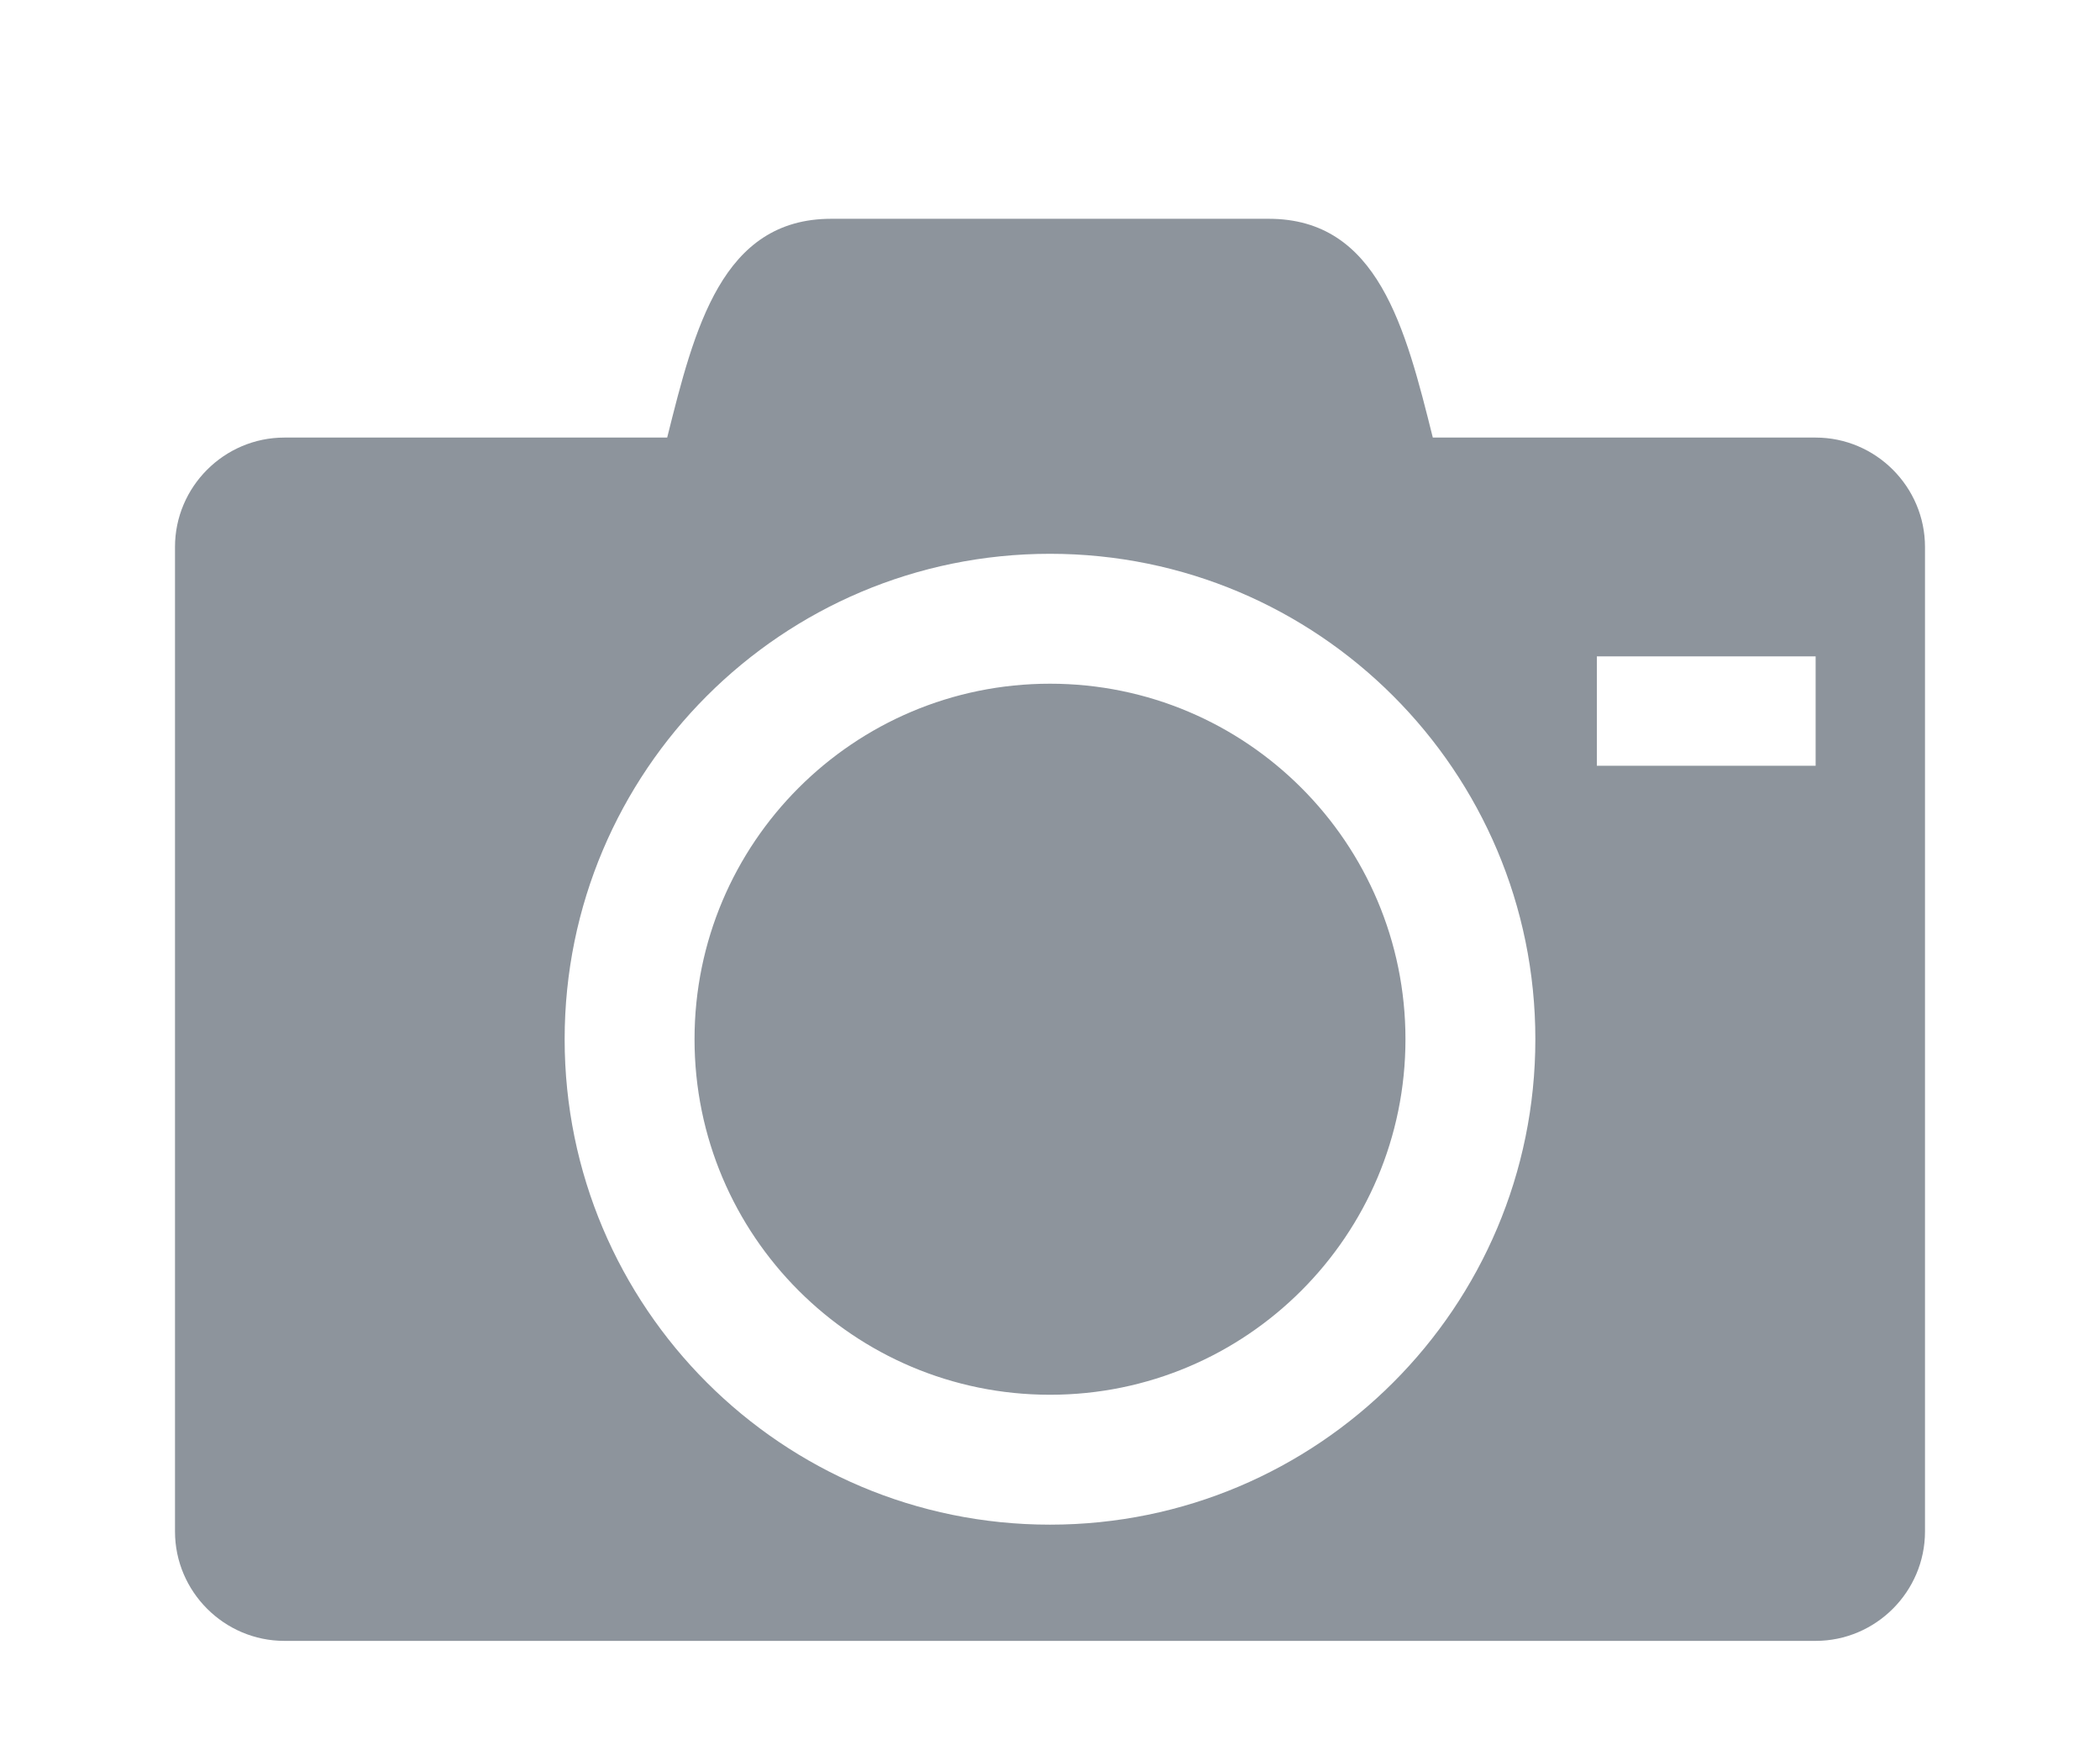 <svg height='25px' width='30px' xmlns="http://www.w3.org/2000/svg" viewBox="0 0 1024 1024">
    <g fill="#8d949c">
        <path d="M304 608c0 114.876 93.124 208 208 208s208-93.124 208-208-93.124-208-208-208-208 93.124-208 208zM960 256h-224c-16-64-32-128-96-128h-256c-64 0-80 64-96 128h-224c-35.2 0-64 28.8-64 64v576c0 35.2 28.8 64 64 64h896c35.2 0 64-28.8 64-64v-576c0-35.2-28.8-64-64-64zM512 892c-156.85 0-284-127.148-284-284 0-156.85 127.15-284 284-284 156.852 0 284 127.15 284 284 0 156.852-127.146 284-284 284zM960 448h-128v-64h128v64z"/>
    </g>
</svg>
